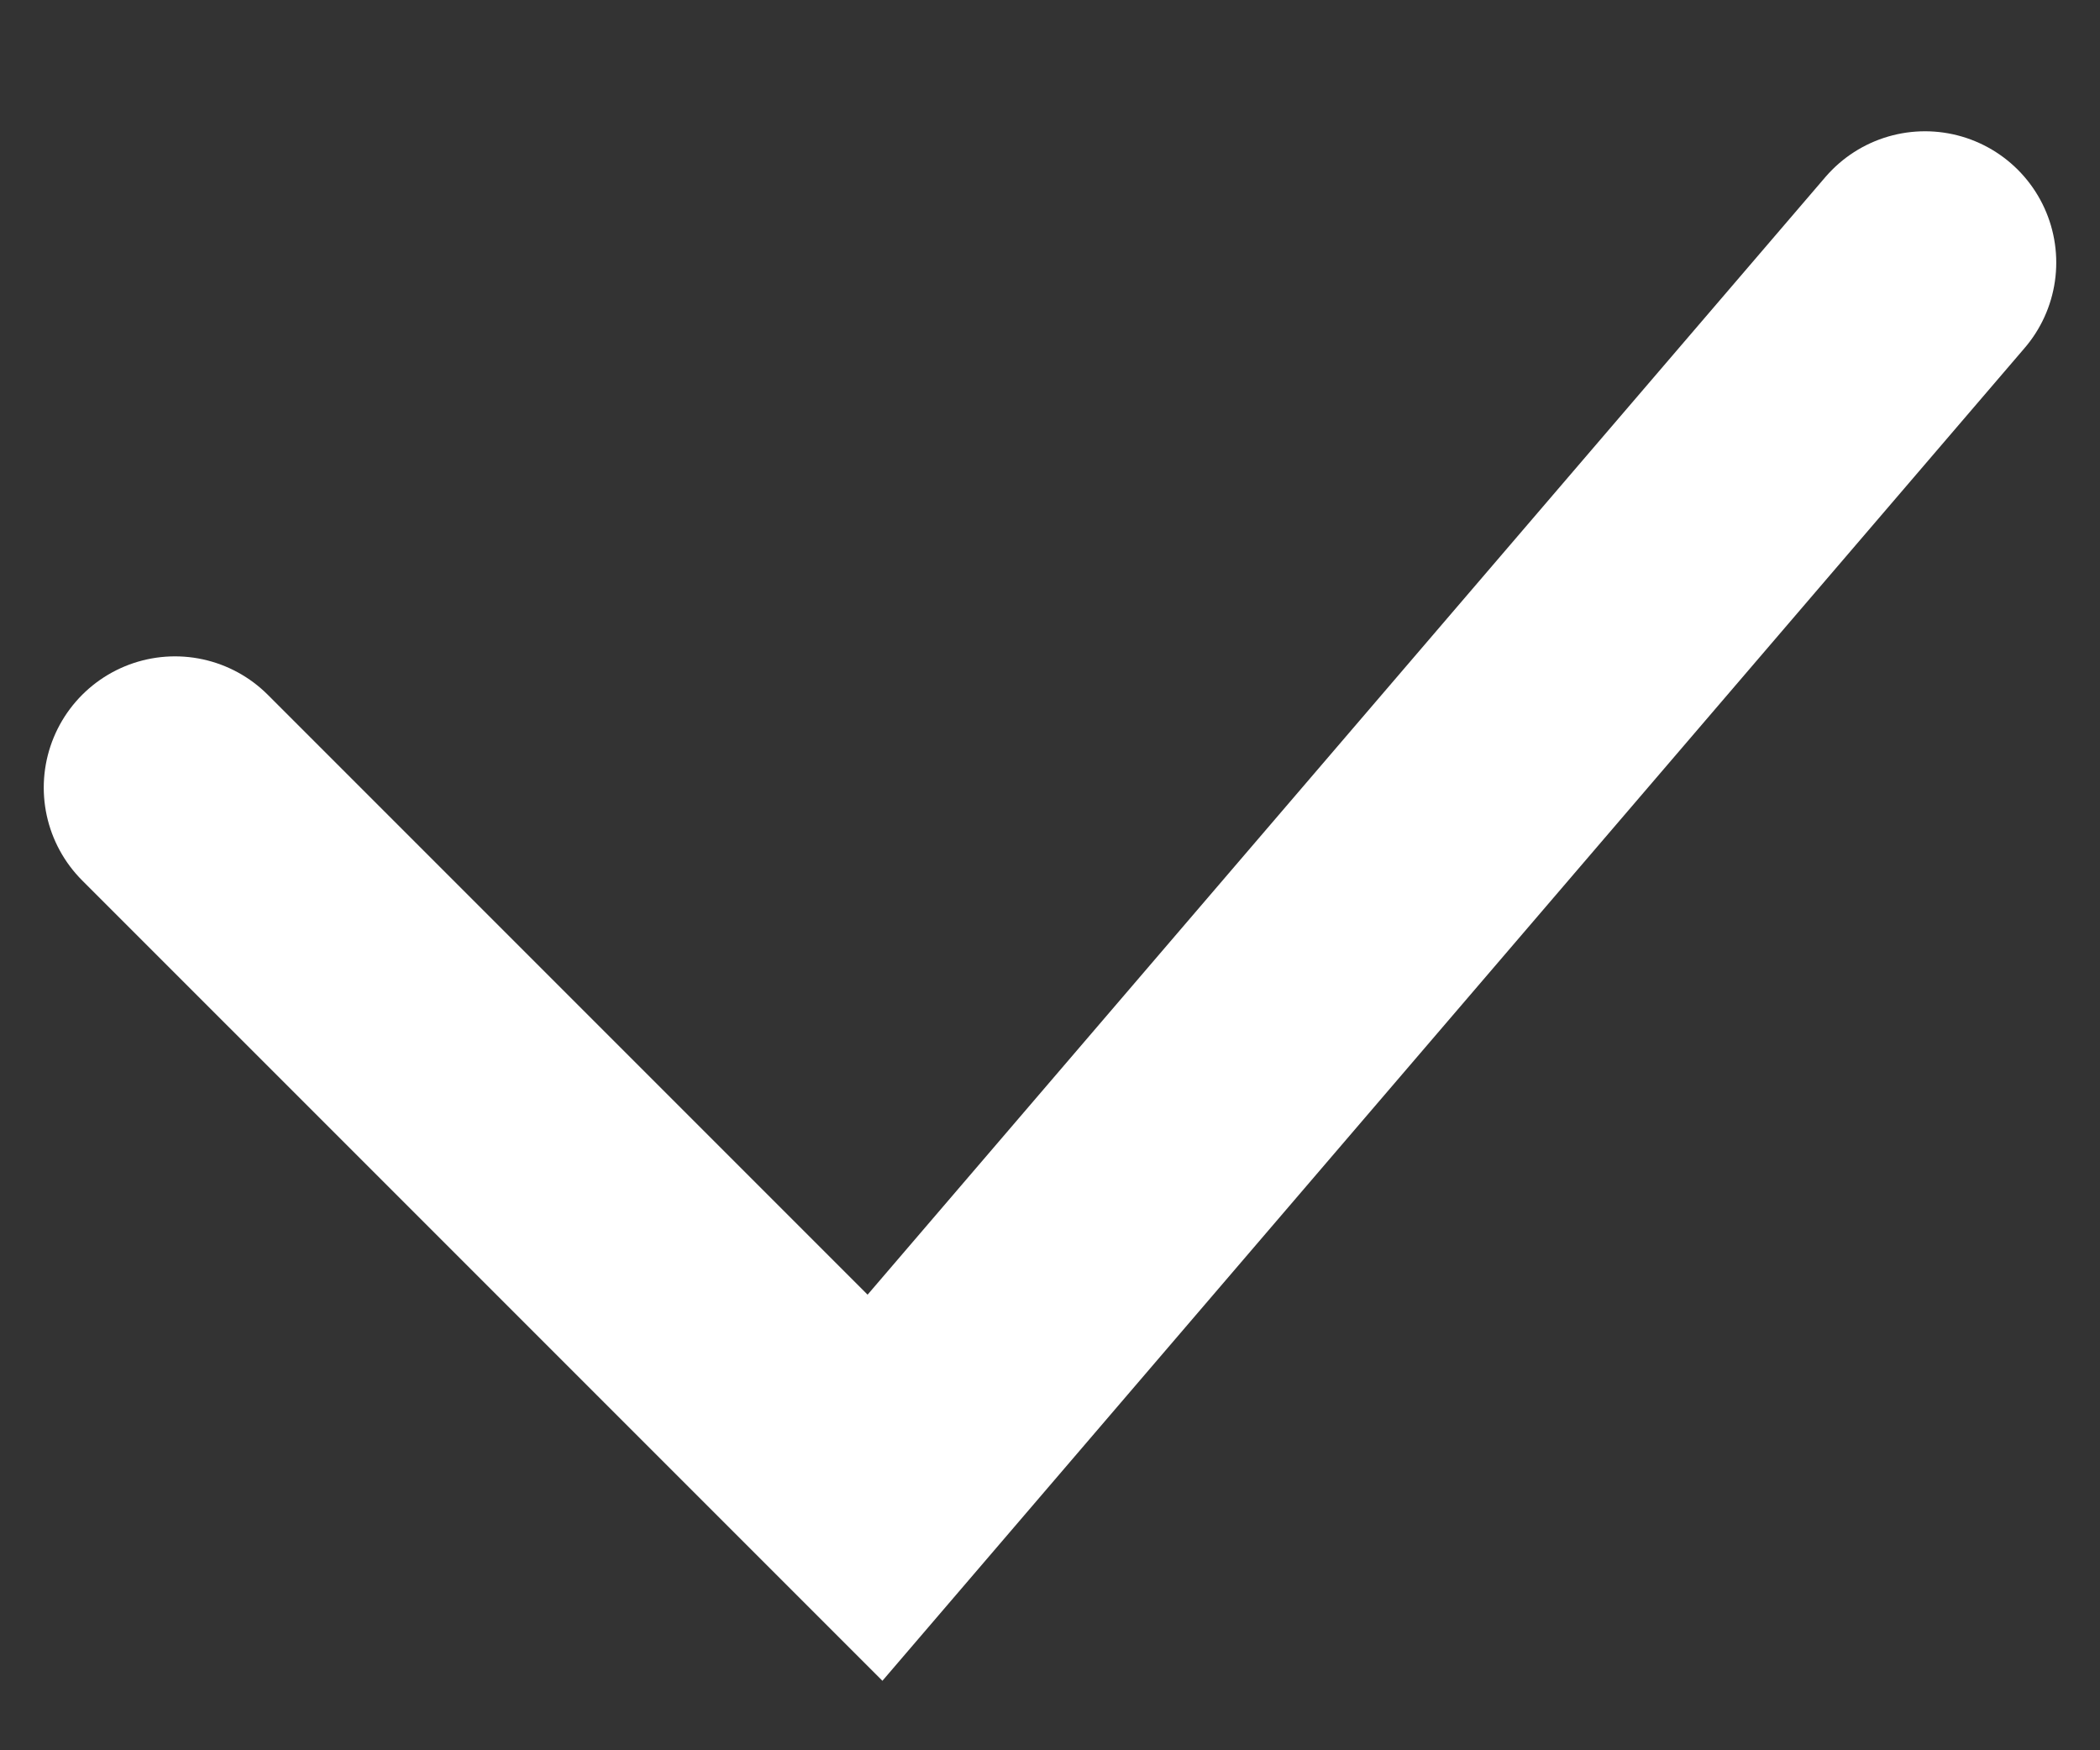 <svg width="12" height="10" viewBox="0 0 12 10" fill="none" xmlns="http://www.w3.org/2000/svg">
<rect x="0" y="0" width="12" height="10" fill="#333333" stroke="none"/>
<path d="M1 4.5L5 8.5L11 1.5" stroke="white" stroke-width="1.5" stroke-linecap="round"/>
</svg>
